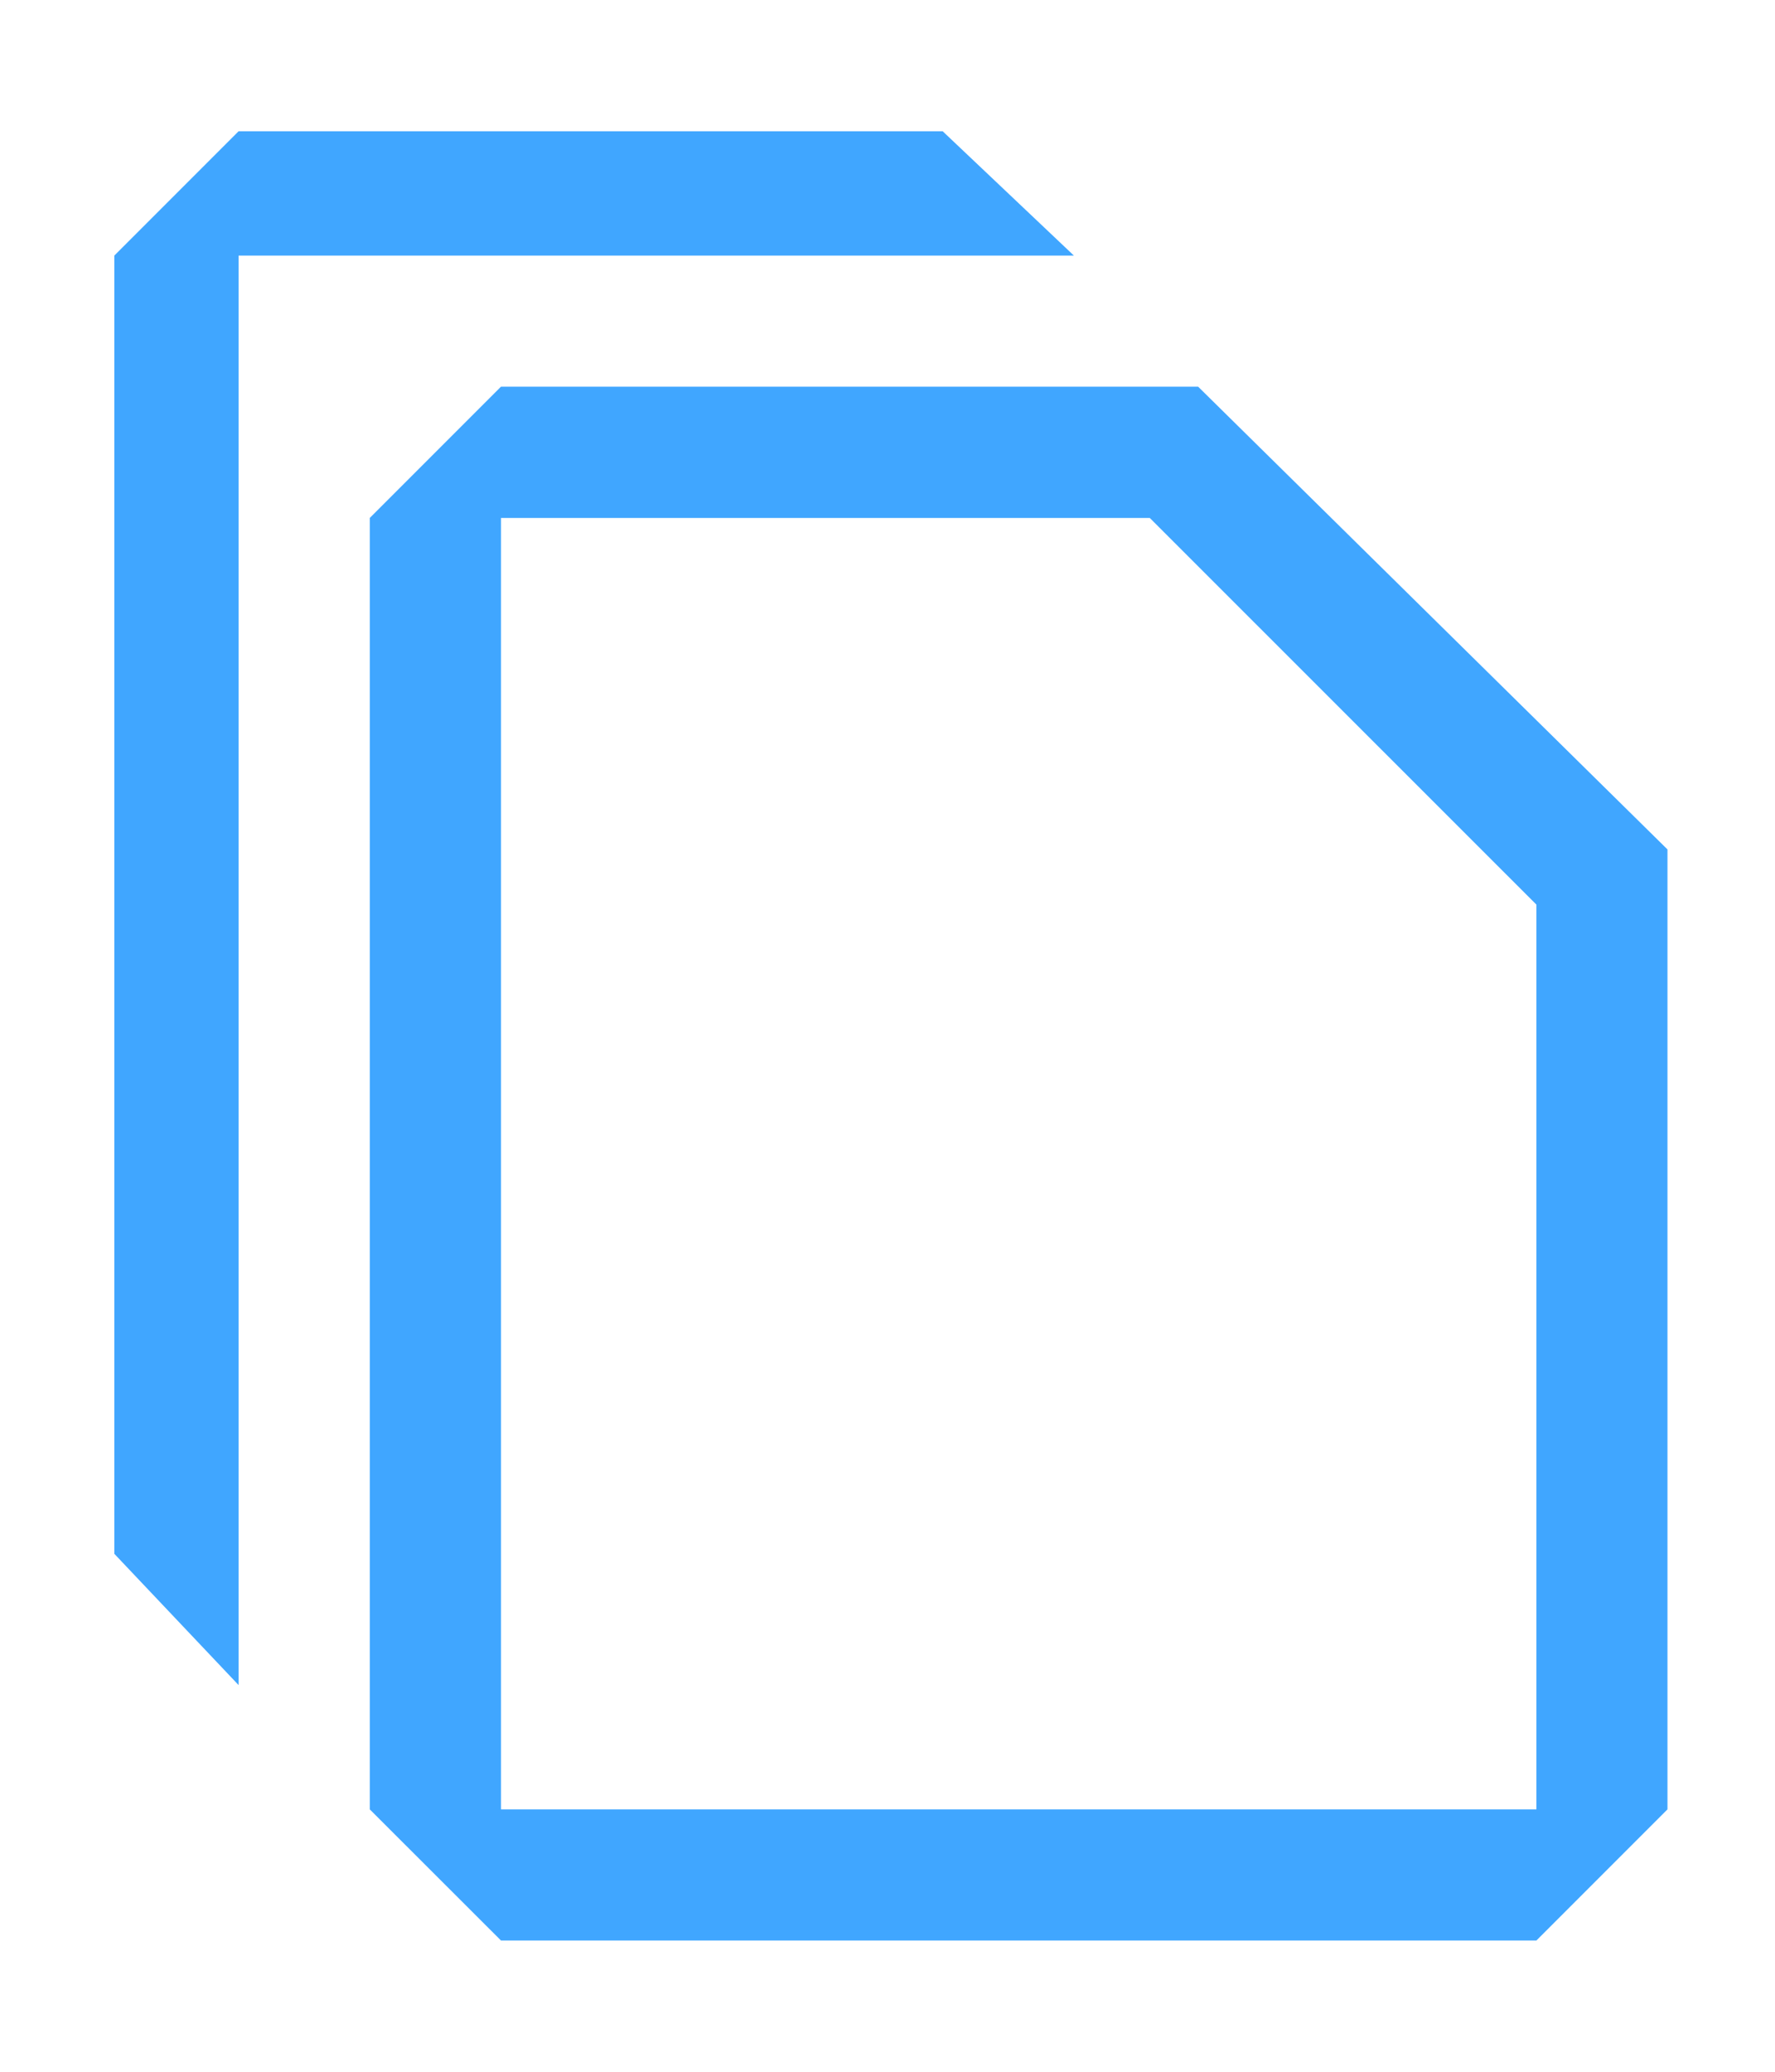 <svg width="12" height="14" viewBox="0 0 12 14" fill="none" xmlns="http://www.w3.org/2000/svg">
<path d="M2.5 3.5L3.387 2.613H8.1L11.273 5.74V12.227L10.387 13.113H3.387L2.5 12.227V3.5ZM10.387 6.113L7.773 3.5H3.387V12.227H10.387V6.113ZM1.613 0.887L0.773 1.727V10.5L1.613 11.387V1.727H7.26L6.373 0.887H1.613Z" fill="#40A6FF"/>
</svg>
